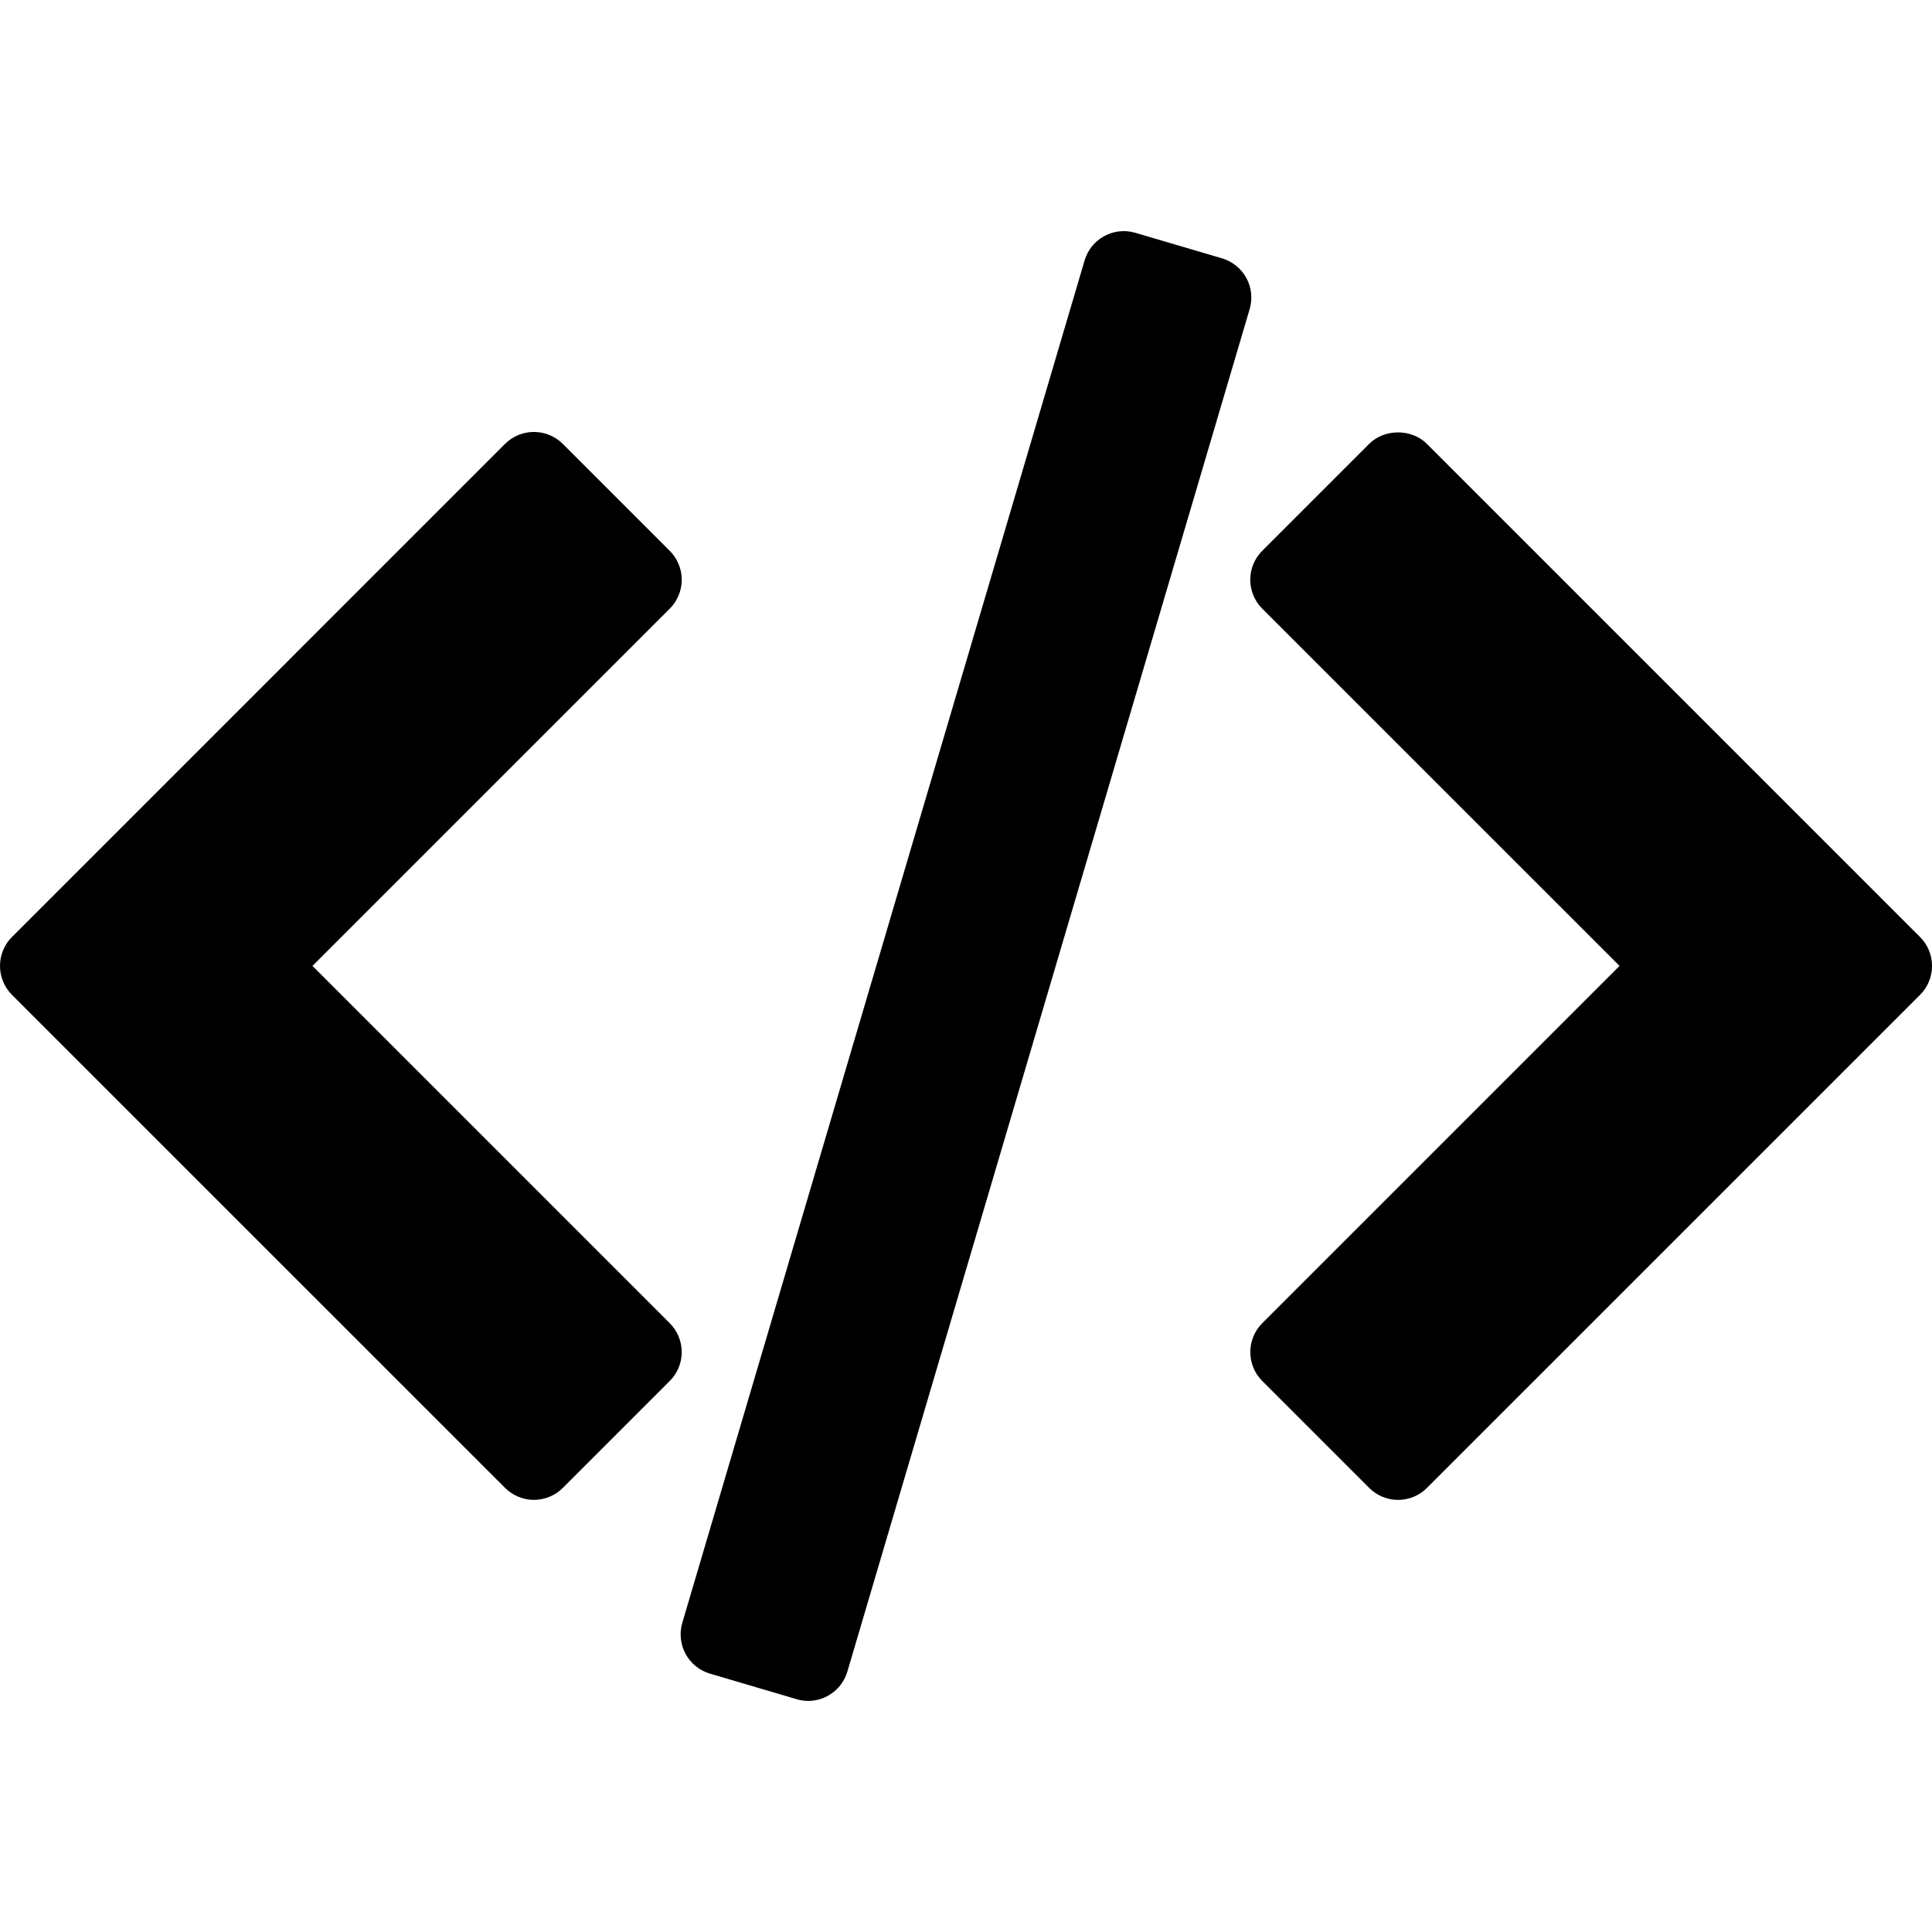 <svg id="main" xmlns="http://www.w3.org/2000/svg" viewBox="0 0 94.504 94.504">
  <path d="M93.918 45.833l-24.12-24.12c-.75-.75-2.076-.75-2.826 0l-5.23 5.23c-.78.78-.78 2.047 0 2.828L79.22 47.247 61.744 64.724c-.78.78-.78 2.047 0 2.828l5.23 5.23c.374.374.883.586 1.413.586s1.04-.212 1.414-.587L93.92 48.664c.78-.782.78-2.05 0-2.83zM32.76 64.724L15.284 47.248l17.477-17.475c.375-.375.586-.883.586-1.414 0-.53-.21-1.04-.586-1.415l-5.23-5.23c-.374-.374-.883-.585-1.413-.585s-1.04.21-1.415.586L.585 45.833c-.78.78-.78 2.047 0 2.83l24.12 24.117c.374.375.883.587 1.413.587s1.04-.212 1.414-.587l5.23-5.23c.78-.78.78-2.045-.003-2.826zM60.967 13.6c-.254-.466-.682-.812-1.19-.962l-4.24-1.25c-1.057-.315-2.17.292-2.483 1.35l-19.68 66.644c-.15.51-.09 1.056.162 1.52.253.468.682.813 1.19.964l4.24 1.25c.188.057.38.084.566.084.863 0 1.66-.564 1.917-1.435L61.127 15.12c.15-.508.093-1.055-.16-1.52z"/>
</svg>
